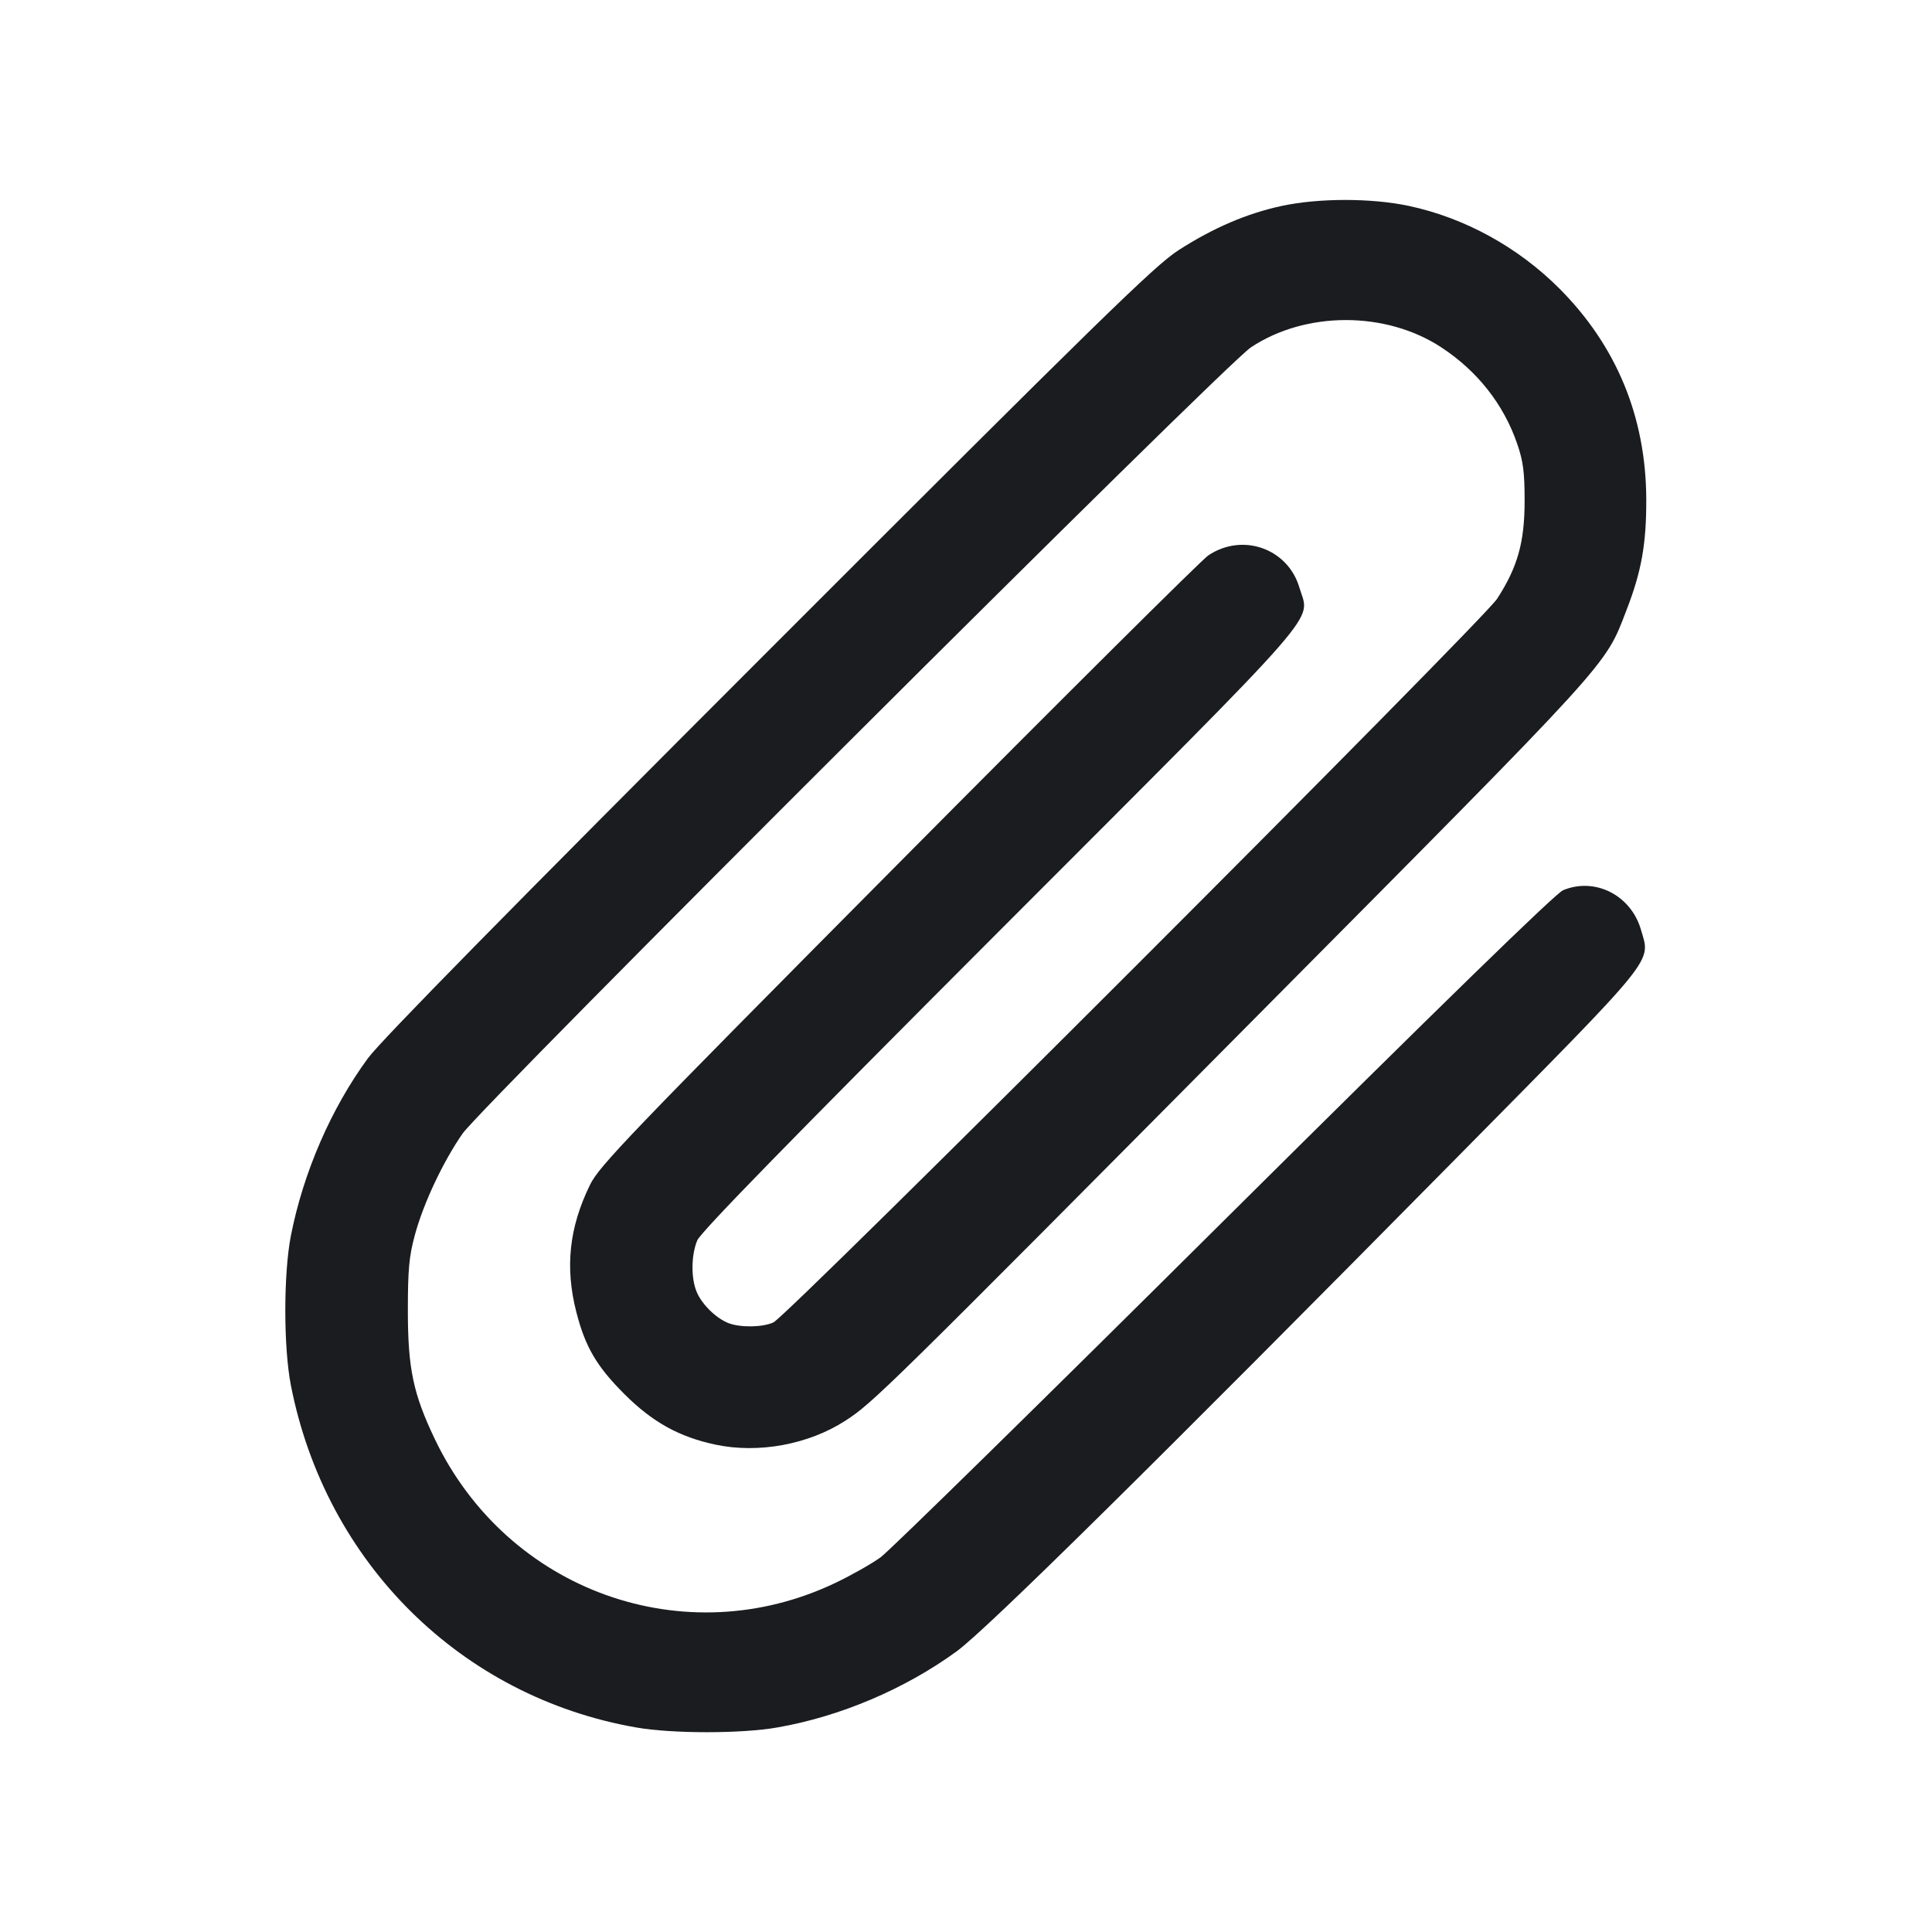 <svg width="28" height="28" viewBox="0 0 28 28" fill="none" xmlns="http://www.w3.org/2000/svg"><path d="M18.573 2.985 C 18.069 3.094,17.584 3.302,17.080 3.626 C 16.736 3.847,15.954 4.611,11.148 9.419 C 7.403 13.165,5.522 15.079,5.333 15.336 C 4.800 16.061,4.396 16.992,4.216 17.907 C 4.108 18.460,4.108 19.526,4.216 20.079 C 4.721 22.651,6.682 24.593,9.222 25.036 C 9.740 25.127,10.747 25.127,11.264 25.036 C 12.175 24.878,13.114 24.479,13.864 23.933 C 14.298 23.617,16.739 21.207,21.093 16.798 C 24.050 13.803,23.923 13.960,23.781 13.471 C 23.636 12.973,23.114 12.709,22.653 12.902 C 22.544 12.947,20.883 14.566,17.742 17.685 C 15.132 20.279,12.892 22.476,12.763 22.569 C 12.635 22.662,12.341 22.829,12.110 22.939 C 9.927 23.983,7.356 23.061,6.302 20.857 C 5.988 20.200,5.911 19.832,5.911 18.993 C 5.911 18.396,5.929 18.205,6.013 17.897 C 6.137 17.439,6.420 16.838,6.703 16.430 C 6.990 16.017,17.743 5.292,18.128 5.035 C 18.920 4.508,20.081 4.506,20.885 5.032 C 21.410 5.375,21.791 5.858,21.988 6.431 C 22.075 6.683,22.096 6.842,22.096 7.257 C 22.096 7.858,21.995 8.218,21.698 8.677 C 21.488 9.002,11.417 19.072,11.208 19.166 C 11.051 19.237,10.734 19.242,10.561 19.177 C 10.383 19.109,10.175 18.908,10.098 18.726 C 10.013 18.528,10.016 18.192,10.105 17.977 C 10.156 17.855,11.464 16.515,14.488 13.487 C 19.296 8.673,18.982 9.032,18.833 8.519 C 18.667 7.950,18.010 7.716,17.512 8.049 C 17.416 8.113,15.393 10.124,13.017 12.518 C 9.094 16.471,8.684 16.898,8.550 17.173 C 8.248 17.792,8.187 18.366,8.352 19.013 C 8.482 19.522,8.648 19.804,9.052 20.207 C 9.457 20.611,9.843 20.825,10.370 20.937 C 10.992 21.069,11.719 20.935,12.253 20.589 C 12.651 20.332,12.828 20.158,18.181 14.763 C 23.417 9.487,23.253 9.668,23.571 8.846 C 23.790 8.283,23.861 7.883,23.859 7.233 C 23.854 6.045,23.429 5.014,22.602 4.184 C 22.002 3.582,21.226 3.156,20.417 2.984 C 19.874 2.869,19.112 2.869,18.573 2.985 " fill="#1A1C1F" stroke="none" fill-rule="evenodd"></path></svg>